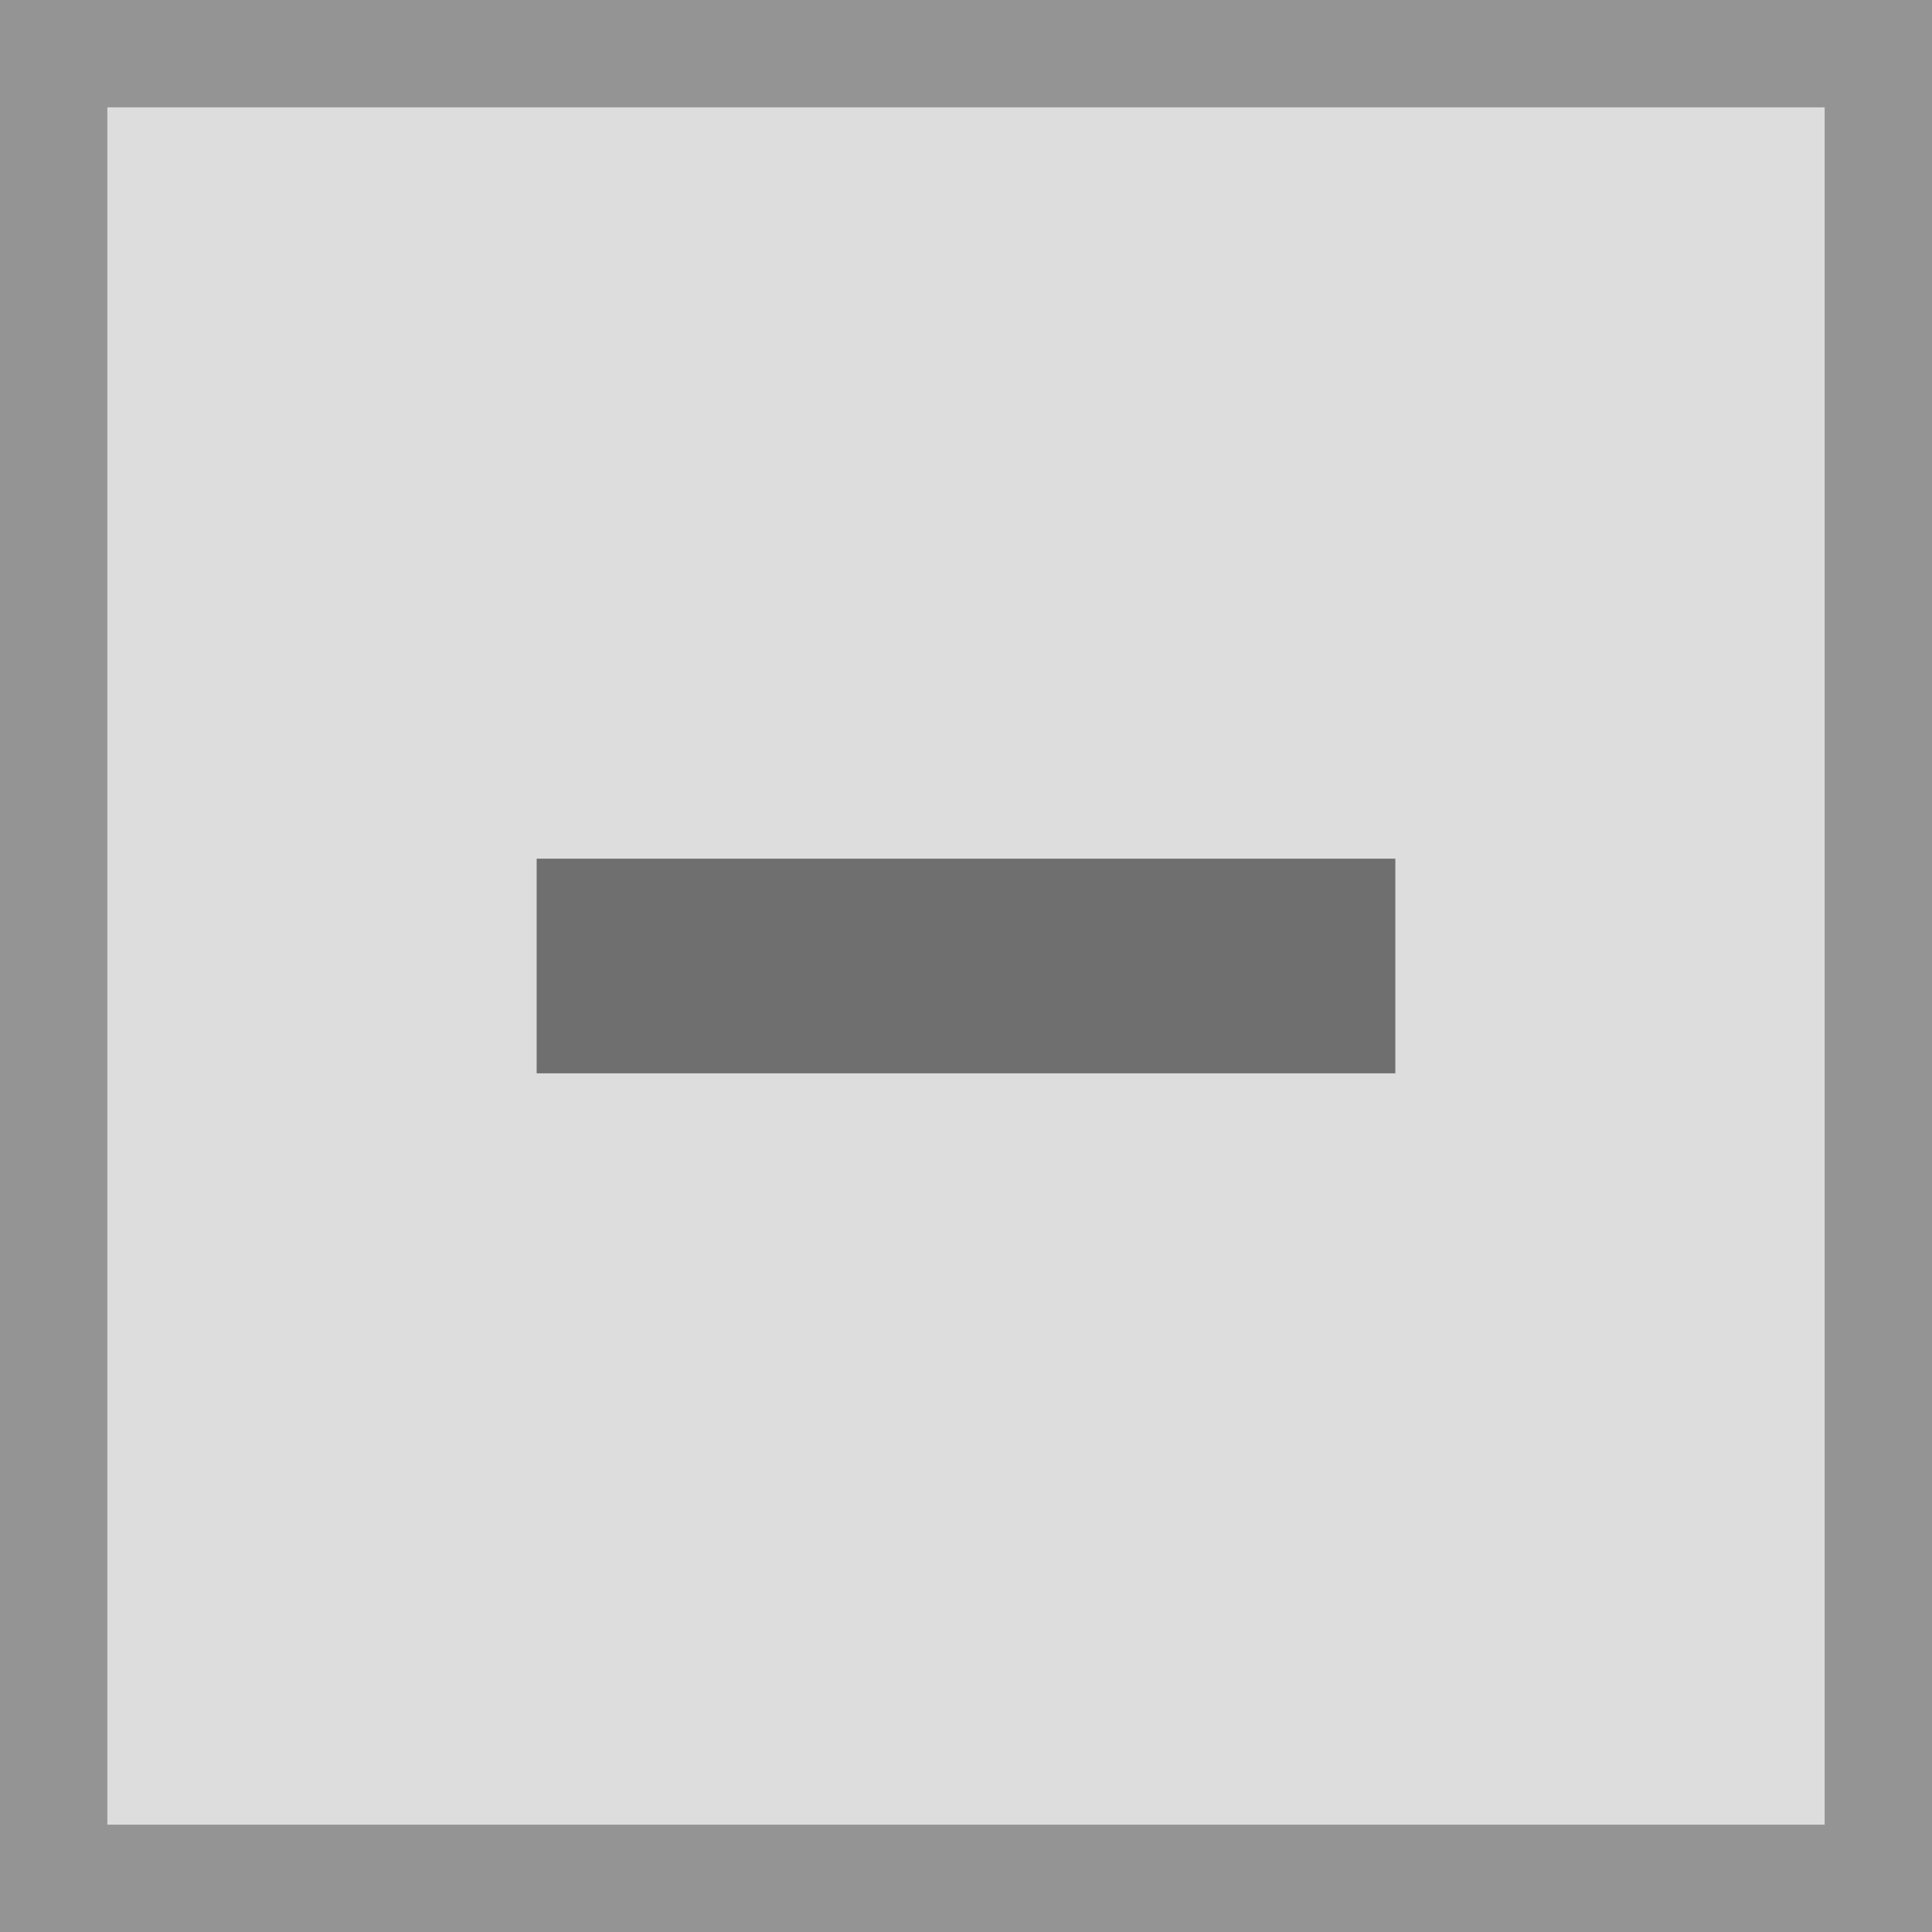 <svg width="18" height="18" viewBox="0 0 18 18" fill="none" xmlns="http://www.w3.org/2000/svg">
<rect width="18" height="18" fill="#DDDDDD"/>
<rect x="5" y="8" width="8" height="2" fill="#272727" fill-opacity="0.6"/>
<rect x="0.5" y="0.5" width="17" height="17" stroke="#272727" stroke-opacity="0.4"/>
</svg>

